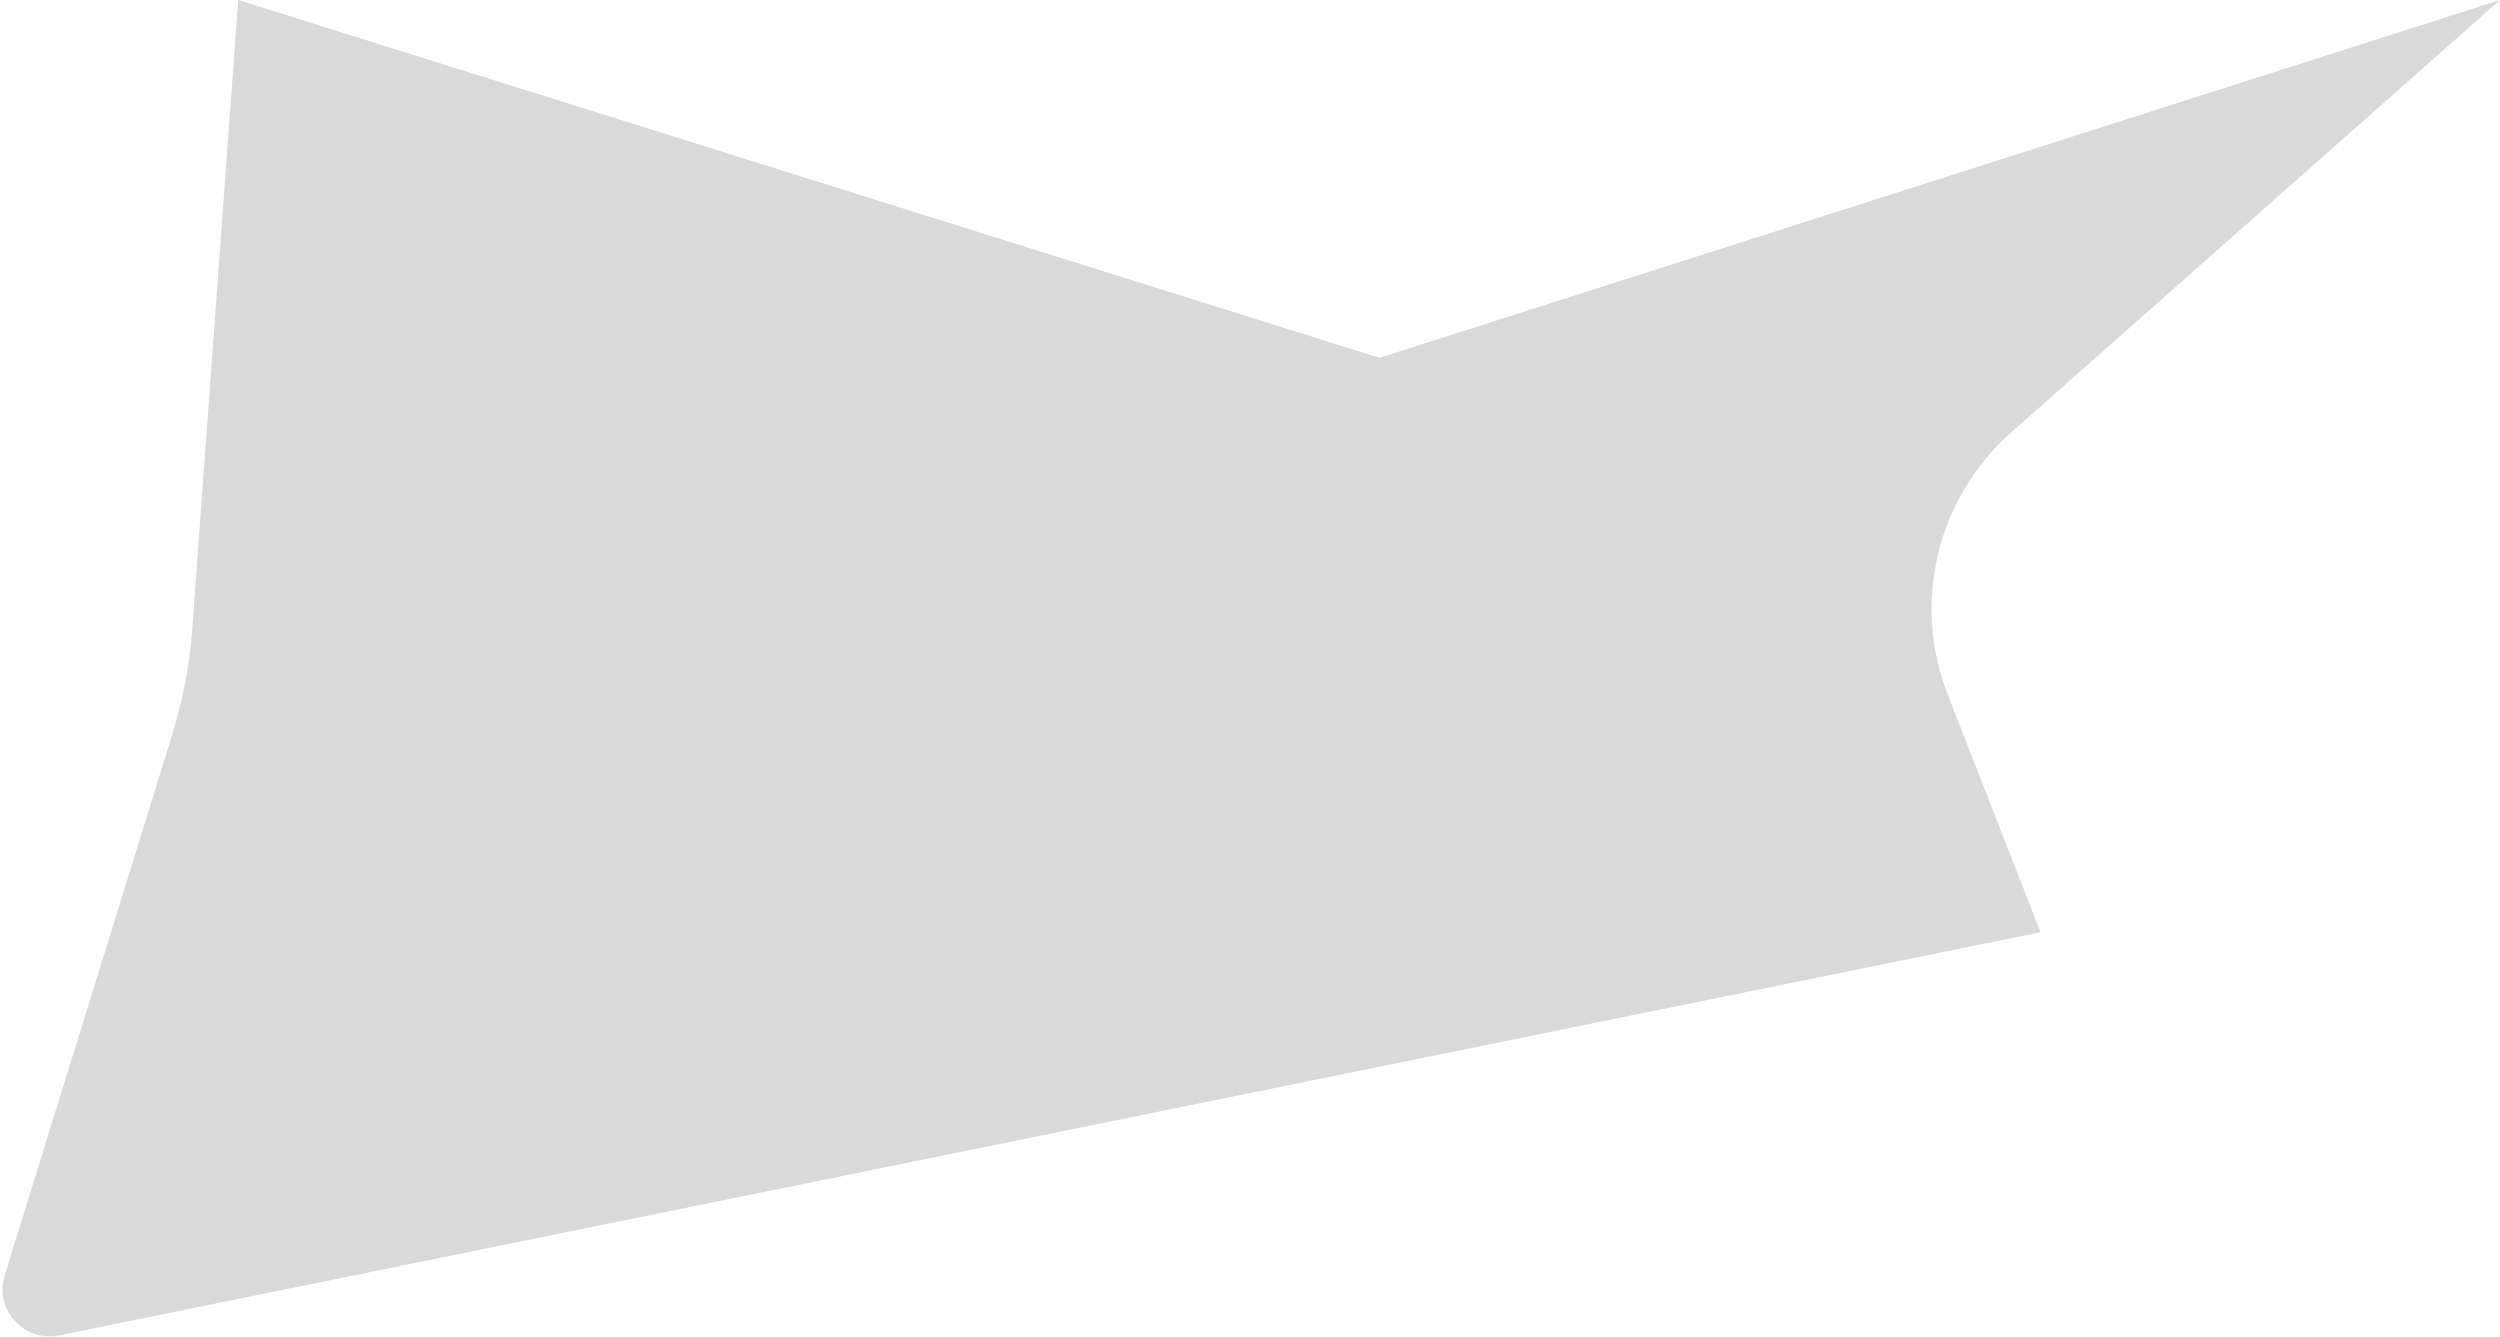 <svg width="531" height="284" viewBox="0 0 531 284" fill="none" xmlns="http://www.w3.org/2000/svg">
<path d="M50.597 0L293 76L531 0L427.14 91.876C411.437 105.768 406.067 127.98 413.692 147.51L433.403 198L12.542 283.634C5.096 285.149 -1.253 278.133 0.996 270.875L36.618 155.914C38.865 148.661 40.279 141.177 40.833 133.605L50.597 0Z" fill="#D9D9D9"/>
</svg>

